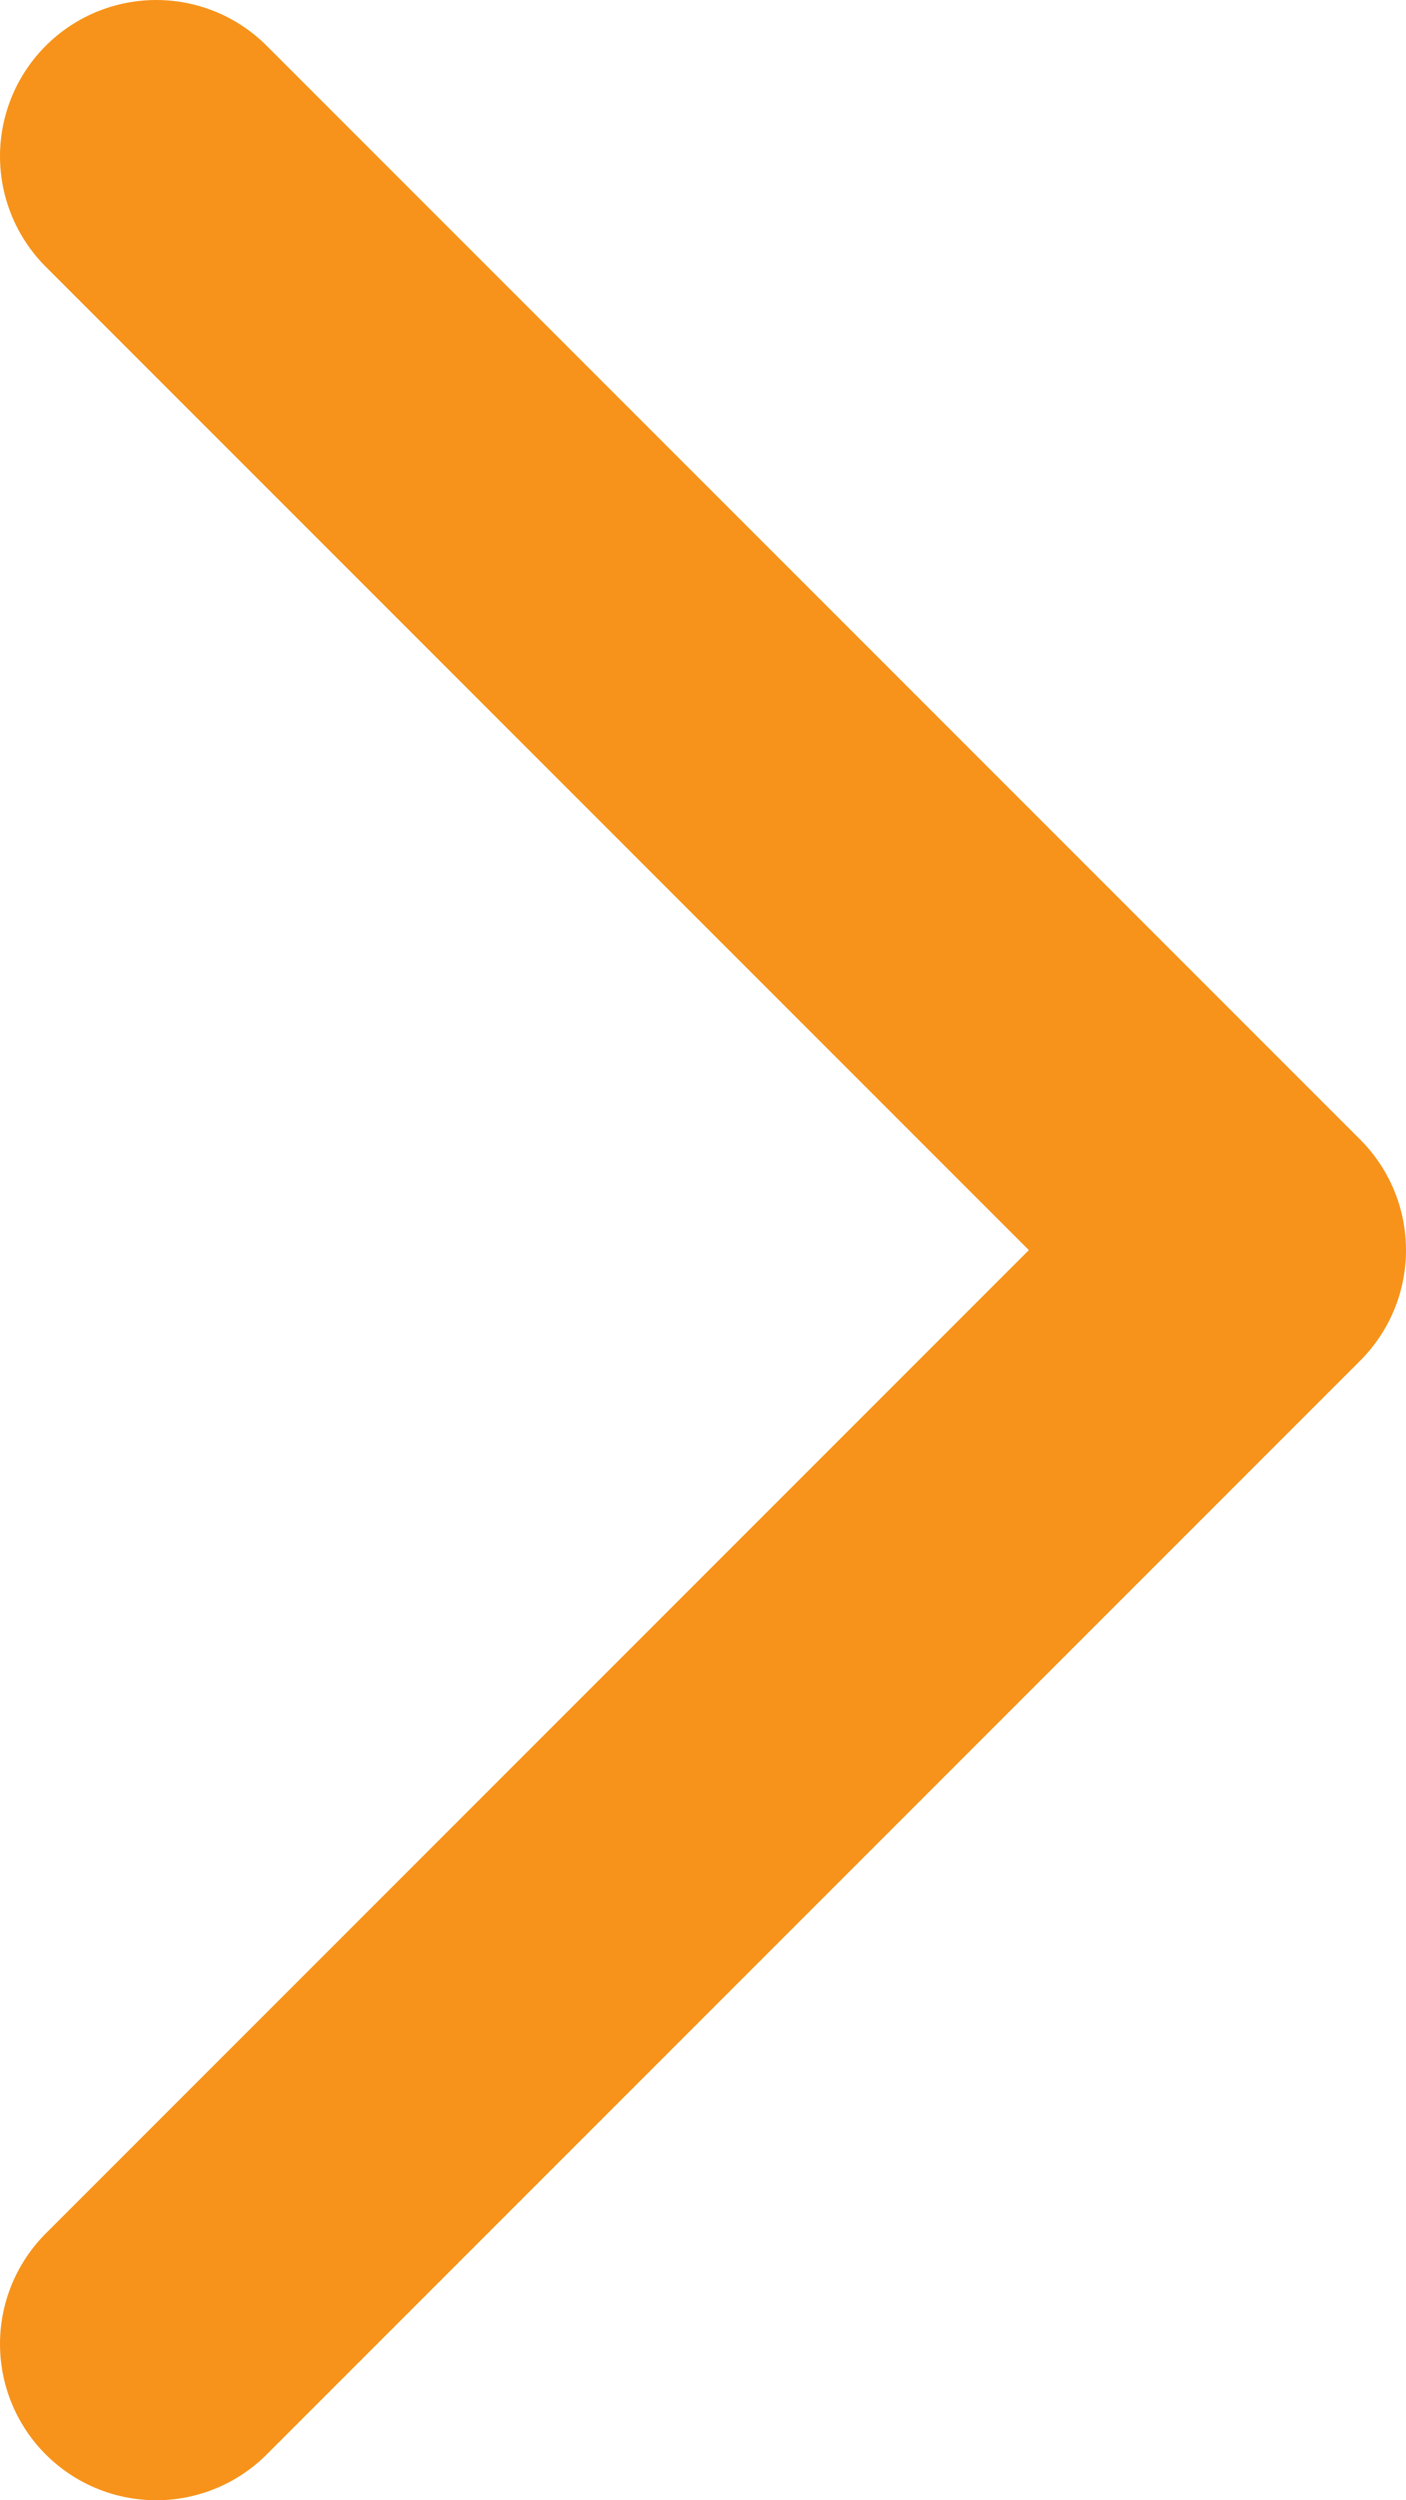 <svg width="9" height="16" viewBox="0 0 9 16" fill="none" xmlns="http://www.w3.org/2000/svg">
<path d="M1 1L8 8L1 15" stroke="#F7931A" stroke-width="2" stroke-linecap="round" stroke-linejoin="round"/>
</svg>
